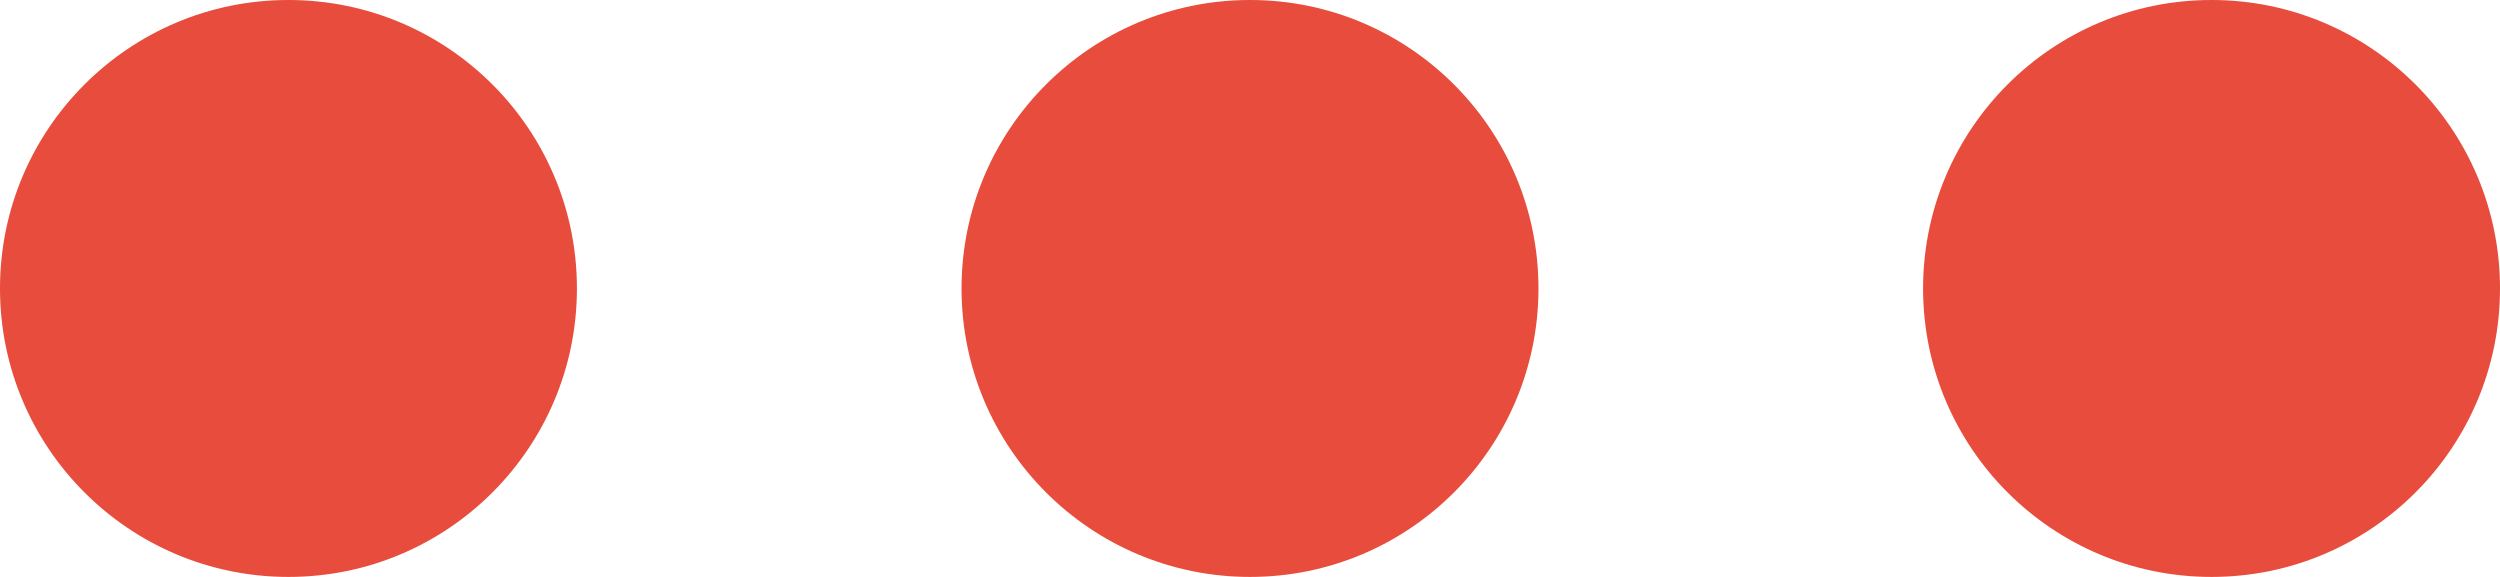 <svg xmlns="http://www.w3.org/2000/svg" width="52" height="12" viewBox="0 0 52 12">
  <g id="Group_325" data-name="Group 325" transform="translate(-940 -1172)">
    <circle id="Ellipse_7" data-name="Ellipse 7" cx="6" cy="6" r="6" transform="translate(940 1172)" fill="#e74c3c"/>
    <circle id="Ellipse_8" data-name="Ellipse 8" cx="6" cy="6" r="6" transform="translate(960 1172)" fill="#e74c3c"/>
    <circle id="Ellipse_9" data-name="Ellipse 9" cx="6" cy="6" r="6" transform="translate(980 1172)" fill="#e74c3c"/>
  </g>
</svg>
